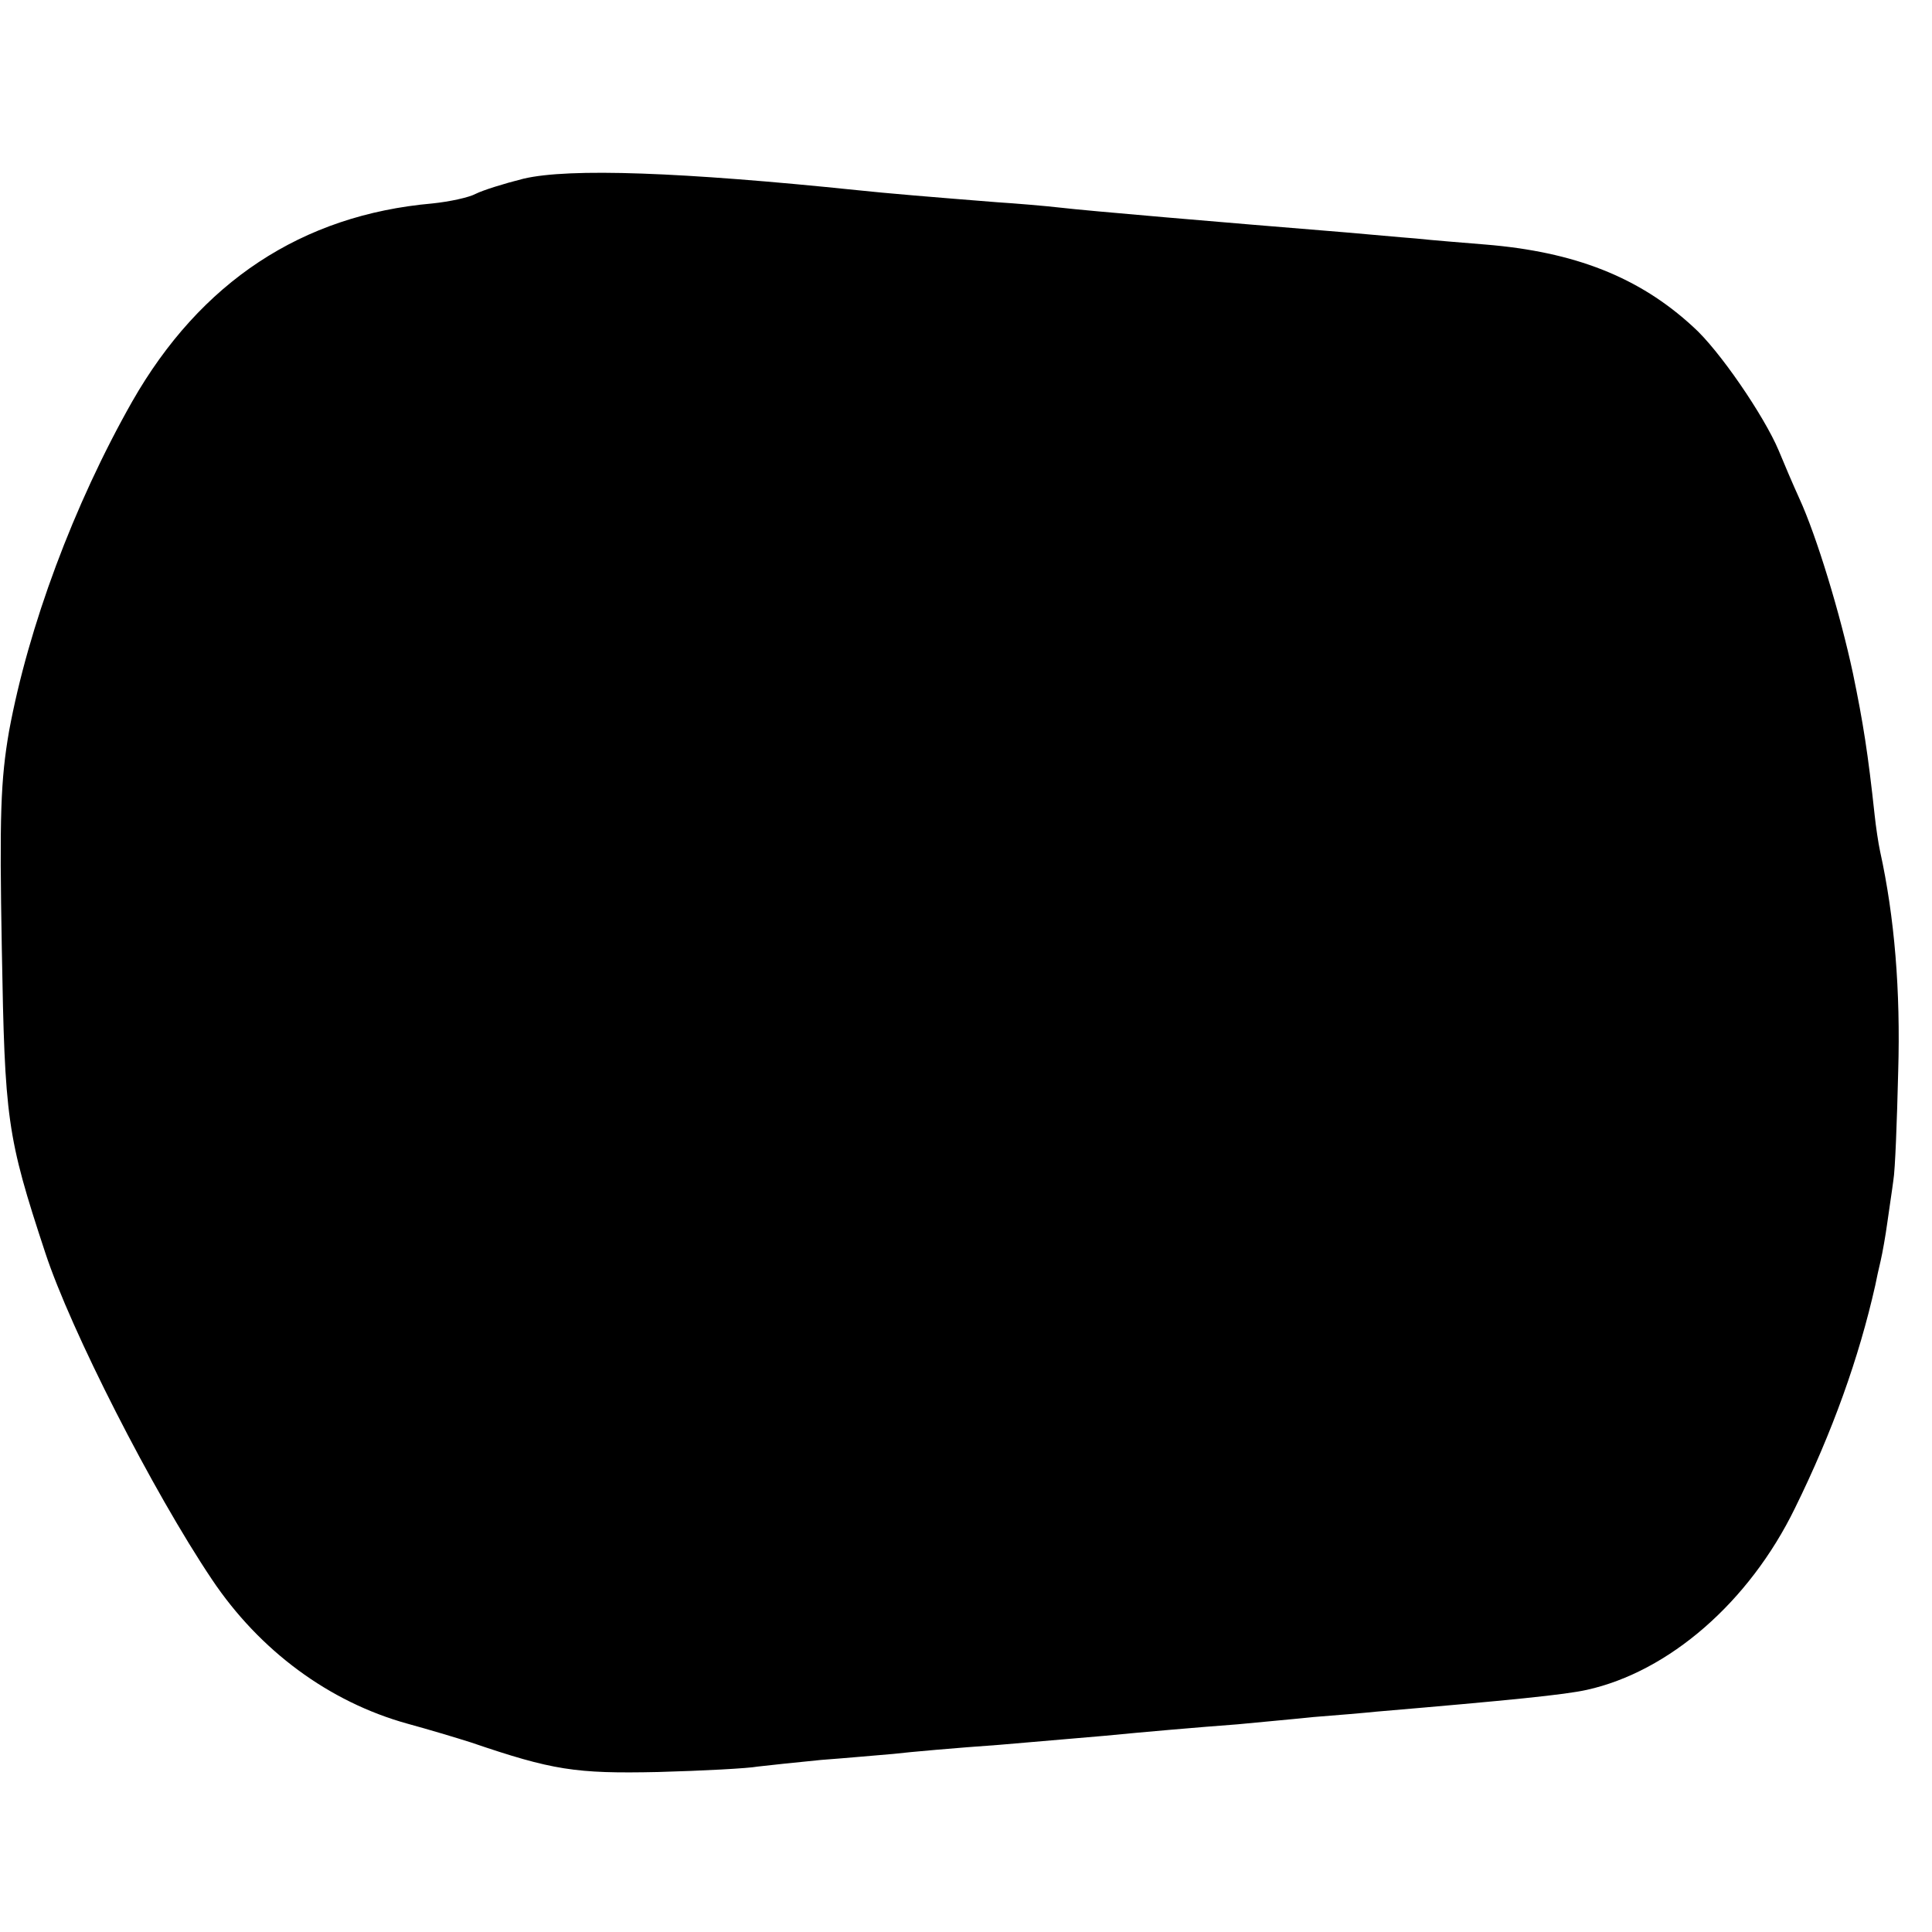 <?xml version="1.0" standalone="no"?>
<!DOCTYPE svg PUBLIC "-//W3C//DTD SVG 20010904//EN"
 "http://www.w3.org/TR/2001/REC-SVG-20010904/DTD/svg10.dtd">
<svg version="1.0" xmlns="http://www.w3.org/2000/svg"
 width="320pt" height="320pt" viewBox="0 0 320 320"
 preserveAspectRatio="xMidYMid meet">
<g transform="translate(0,320) scale(0.1,-0.1)"
fill="#000000" stroke="none">
<path d="M867 2904 c-32 -8 -67 -19 -79 -25 -11 -6 -43 -13 -72 -16 -216 -19
-384 -130 -497 -328 -97 -171 -172 -373 -204 -546 -14 -81 -16 -140 -12 -360
5 -283 8 -310 72 -504 42 -128 178 -395 276 -541 79 -118 194 -203 324 -239
33 -9 80 -23 105 -31 135 -46 173 -52 310 -49 74 2 149 6 165 9 17 2 64 7 105
11 41 3 95 8 120 10 25 3 104 10 175 15 72 6 150 13 175 15 61 6 153 14 220
19 30 3 87 8 125 12 39 3 86 7 105 9 223 19 312 28 348 36 136 30 269 145 345
301 62 126 106 249 133 369 2 10 6 29 9 41 3 13 8 41 11 63 3 22 8 54 10 70 3
17 6 98 8 180 4 134 -6 256 -30 365 -3 14 -7 41 -9 60 -11 102 -19 153 -36
235 -21 98 -60 227 -89 290 -10 22 -25 57 -34 79 -24 57 -99 167 -142 205 -89
82 -196 124 -344 136 -36 3 -87 7 -115 10 -27 2 -79 7 -115 10 -209 17 -431
36 -473 41 -26 3 -74 7 -105 9 -101 8 -186 15 -232 20 -290 30 -477 37 -553
19z"/>
</g>
</svg>
